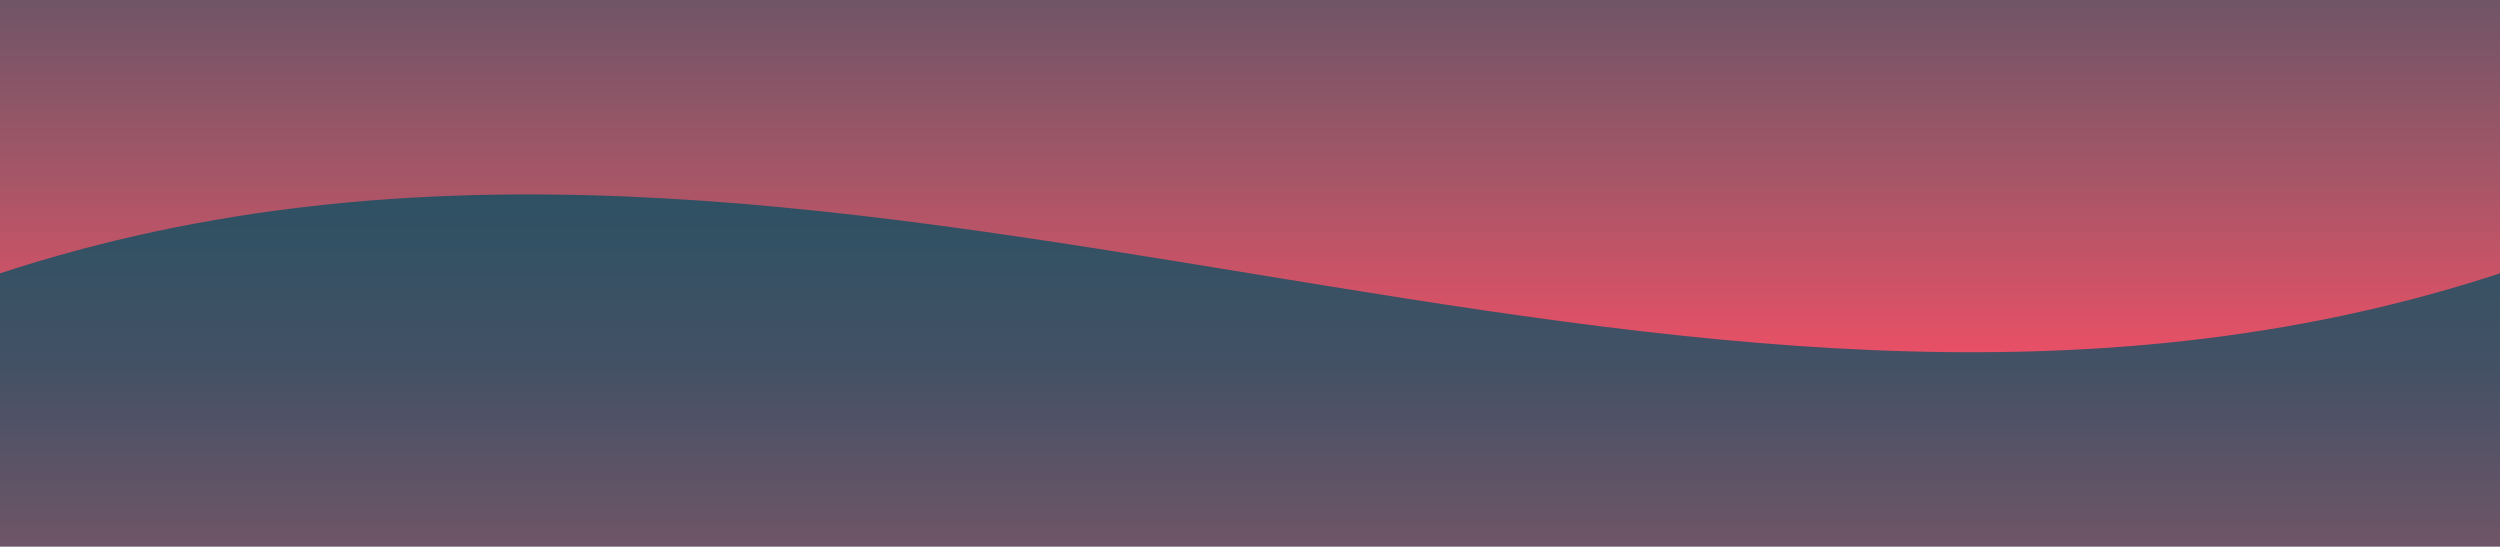 <svg id="Layer_1" data-name="Layer 1" xmlns="http://www.w3.org/2000/svg" xmlns:xlink="http://www.w3.org/1999/xlink" viewBox="0 0 750 164"><defs><style>.cls-1{fill:url(#linear-gradient);}.cls-2{fill:url(#linear-gradient-2);}</style><linearGradient id="linear-gradient" x1="375" x2="375" y2="106" gradientUnits="userSpaceOnUse"><stop offset="0" stop-color="#6f5567"/><stop offset="0.5" stop-color="#a55667"/><stop offset="1" stop-color="#e85066"/></linearGradient><linearGradient id="linear-gradient-2" x1="375" y1="58.33" x2="375" y2="164" gradientUnits="userSpaceOnUse"><stop offset="0" stop-color="#2d5163"/><stop offset="0.5" stop-color="#445165"/><stop offset="1" stop-color="#6f5567"/></linearGradient></defs><title>alt-logo-test</title><rect class="cls-1" width="750" height="106"/><path class="cls-2" d="M750,82C500,164,250,0,0,82v82H750Z"/></svg>